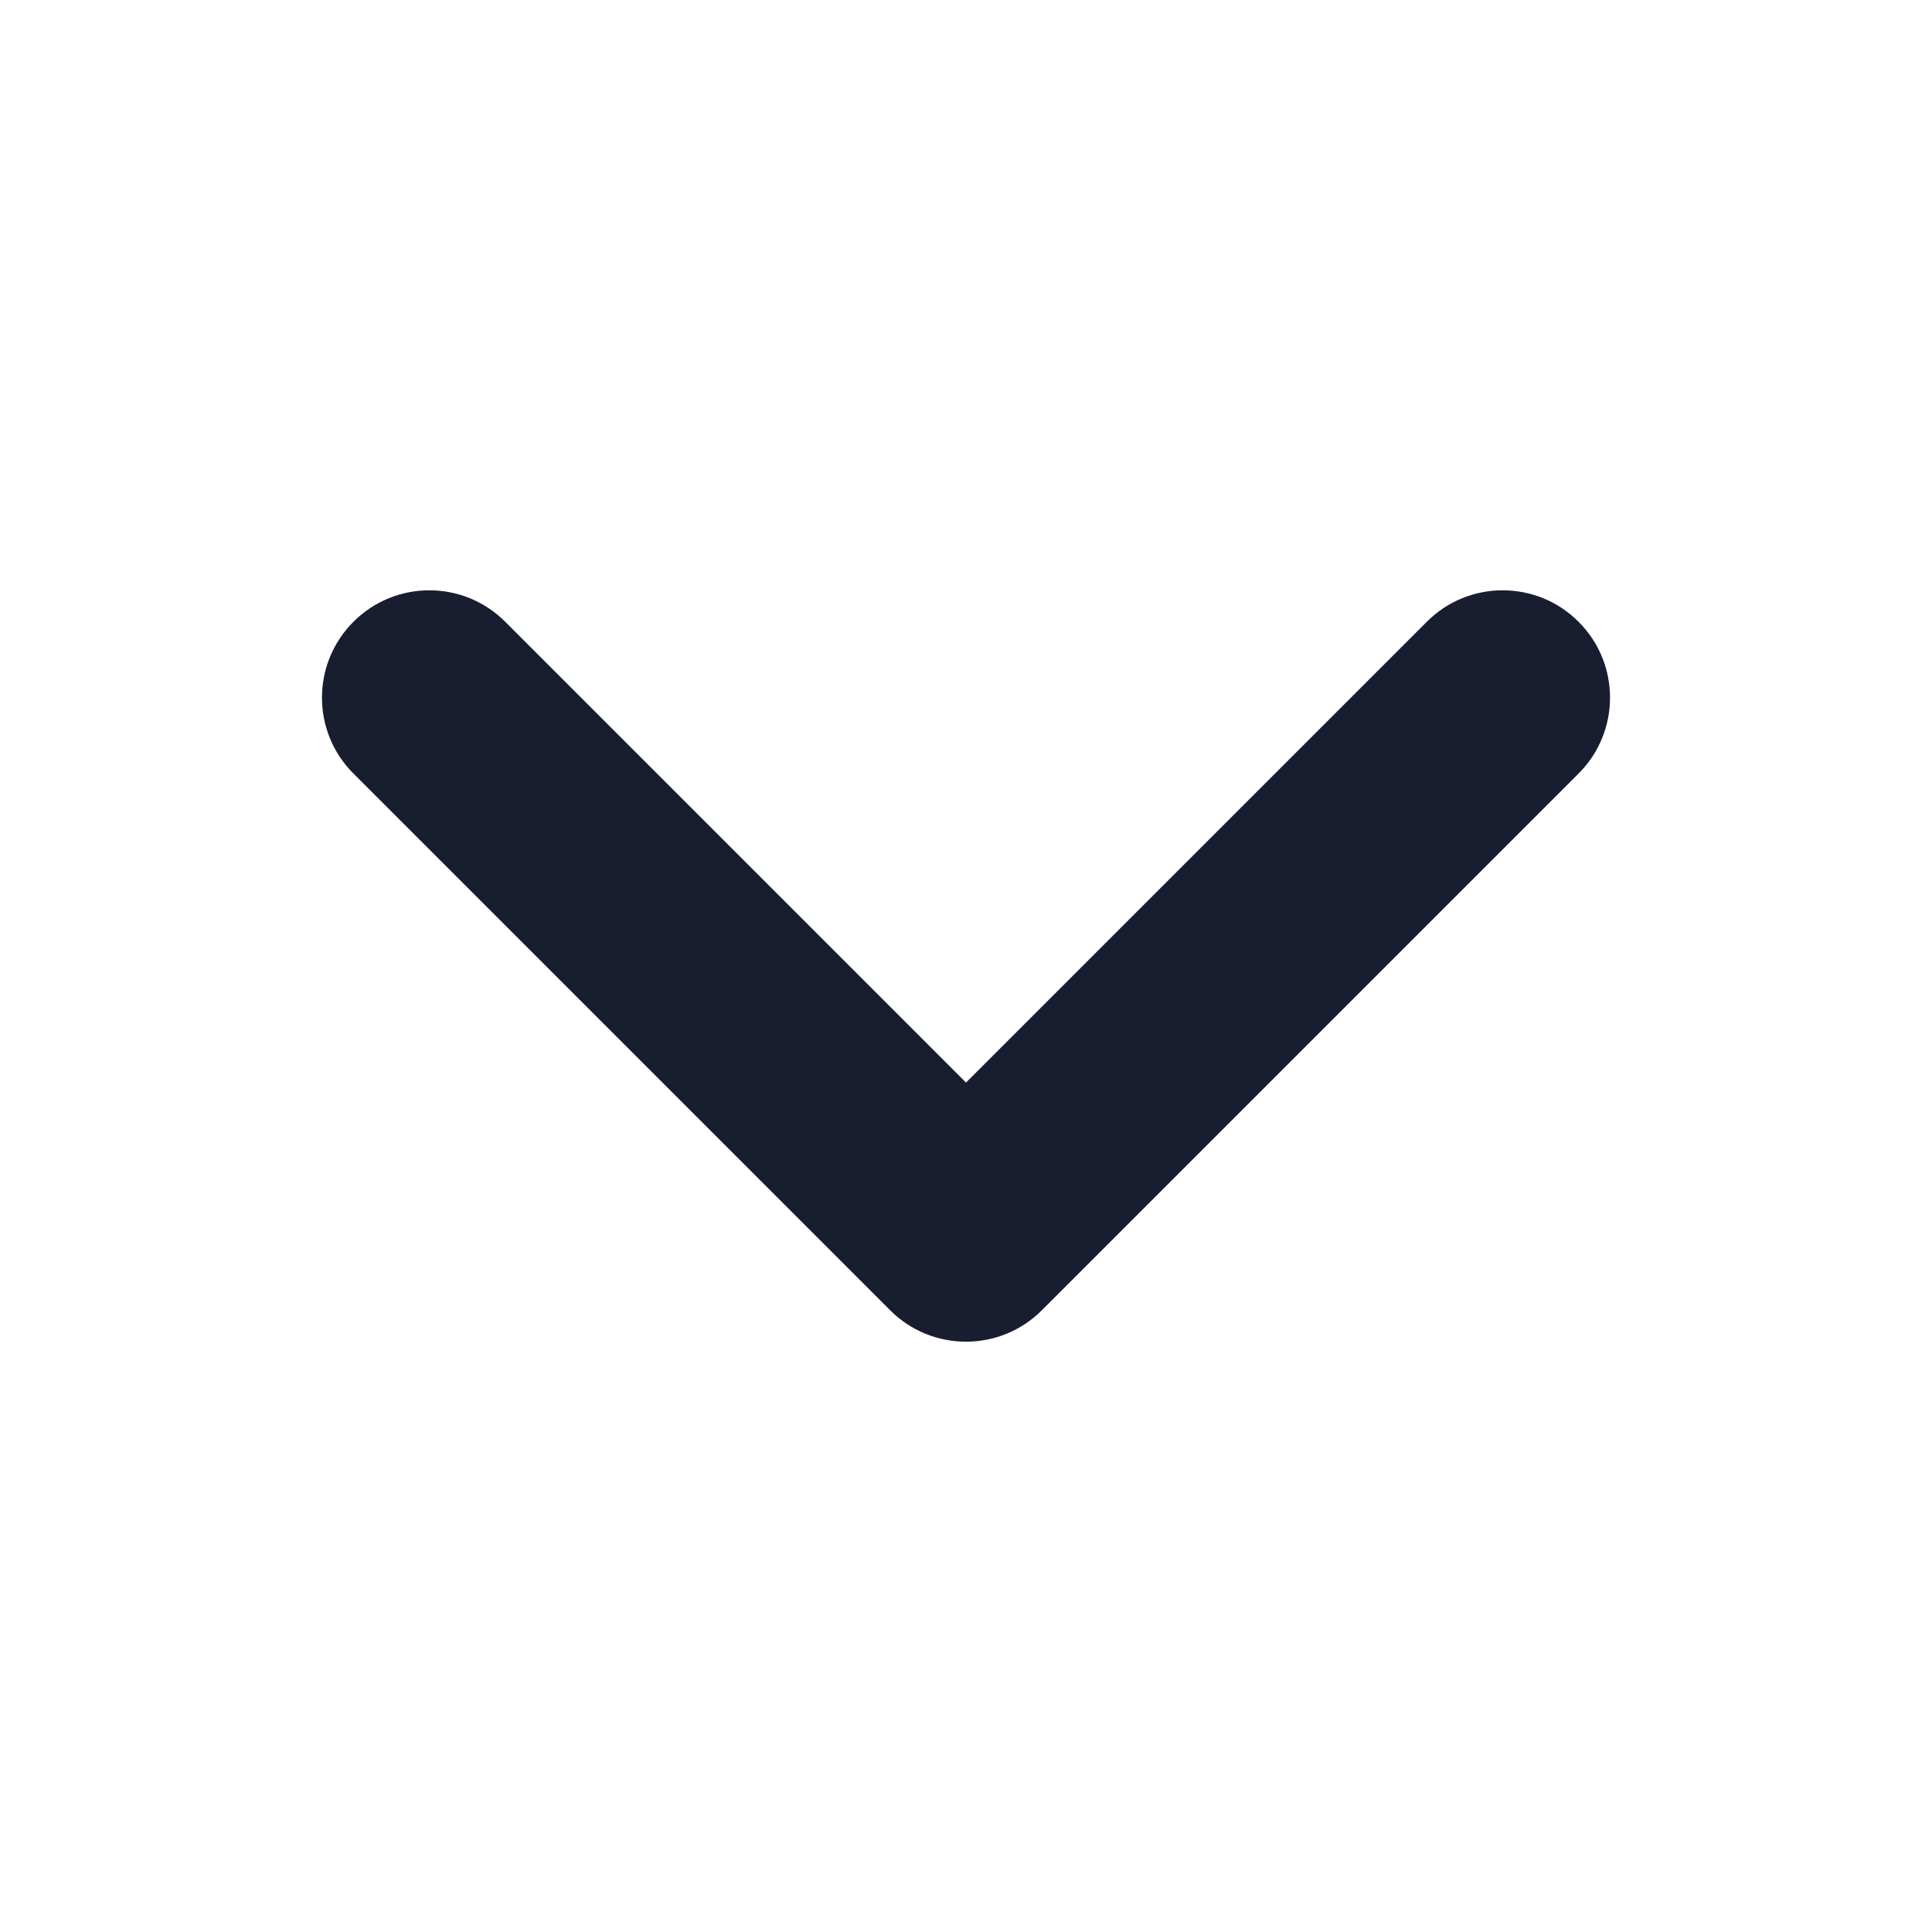 <svg width="18" height="18" viewBox="0 0 18 18" fill="none" xmlns="http://www.w3.org/2000/svg">
<path d="M4.707 5.793C4.317 5.402 3.683 5.402 3.293 5.793C2.902 6.183 2.902 6.817 3.293 7.207L8.293 12.207C8.683 12.598 9.317 12.598 9.707 12.207L14.707 7.207C15.098 6.817 15.098 6.183 14.707 5.793C14.317 5.402 13.683 5.402 13.293 5.793L9 10.086L4.707 5.793Z" fill="#191D30"/>
</svg>
